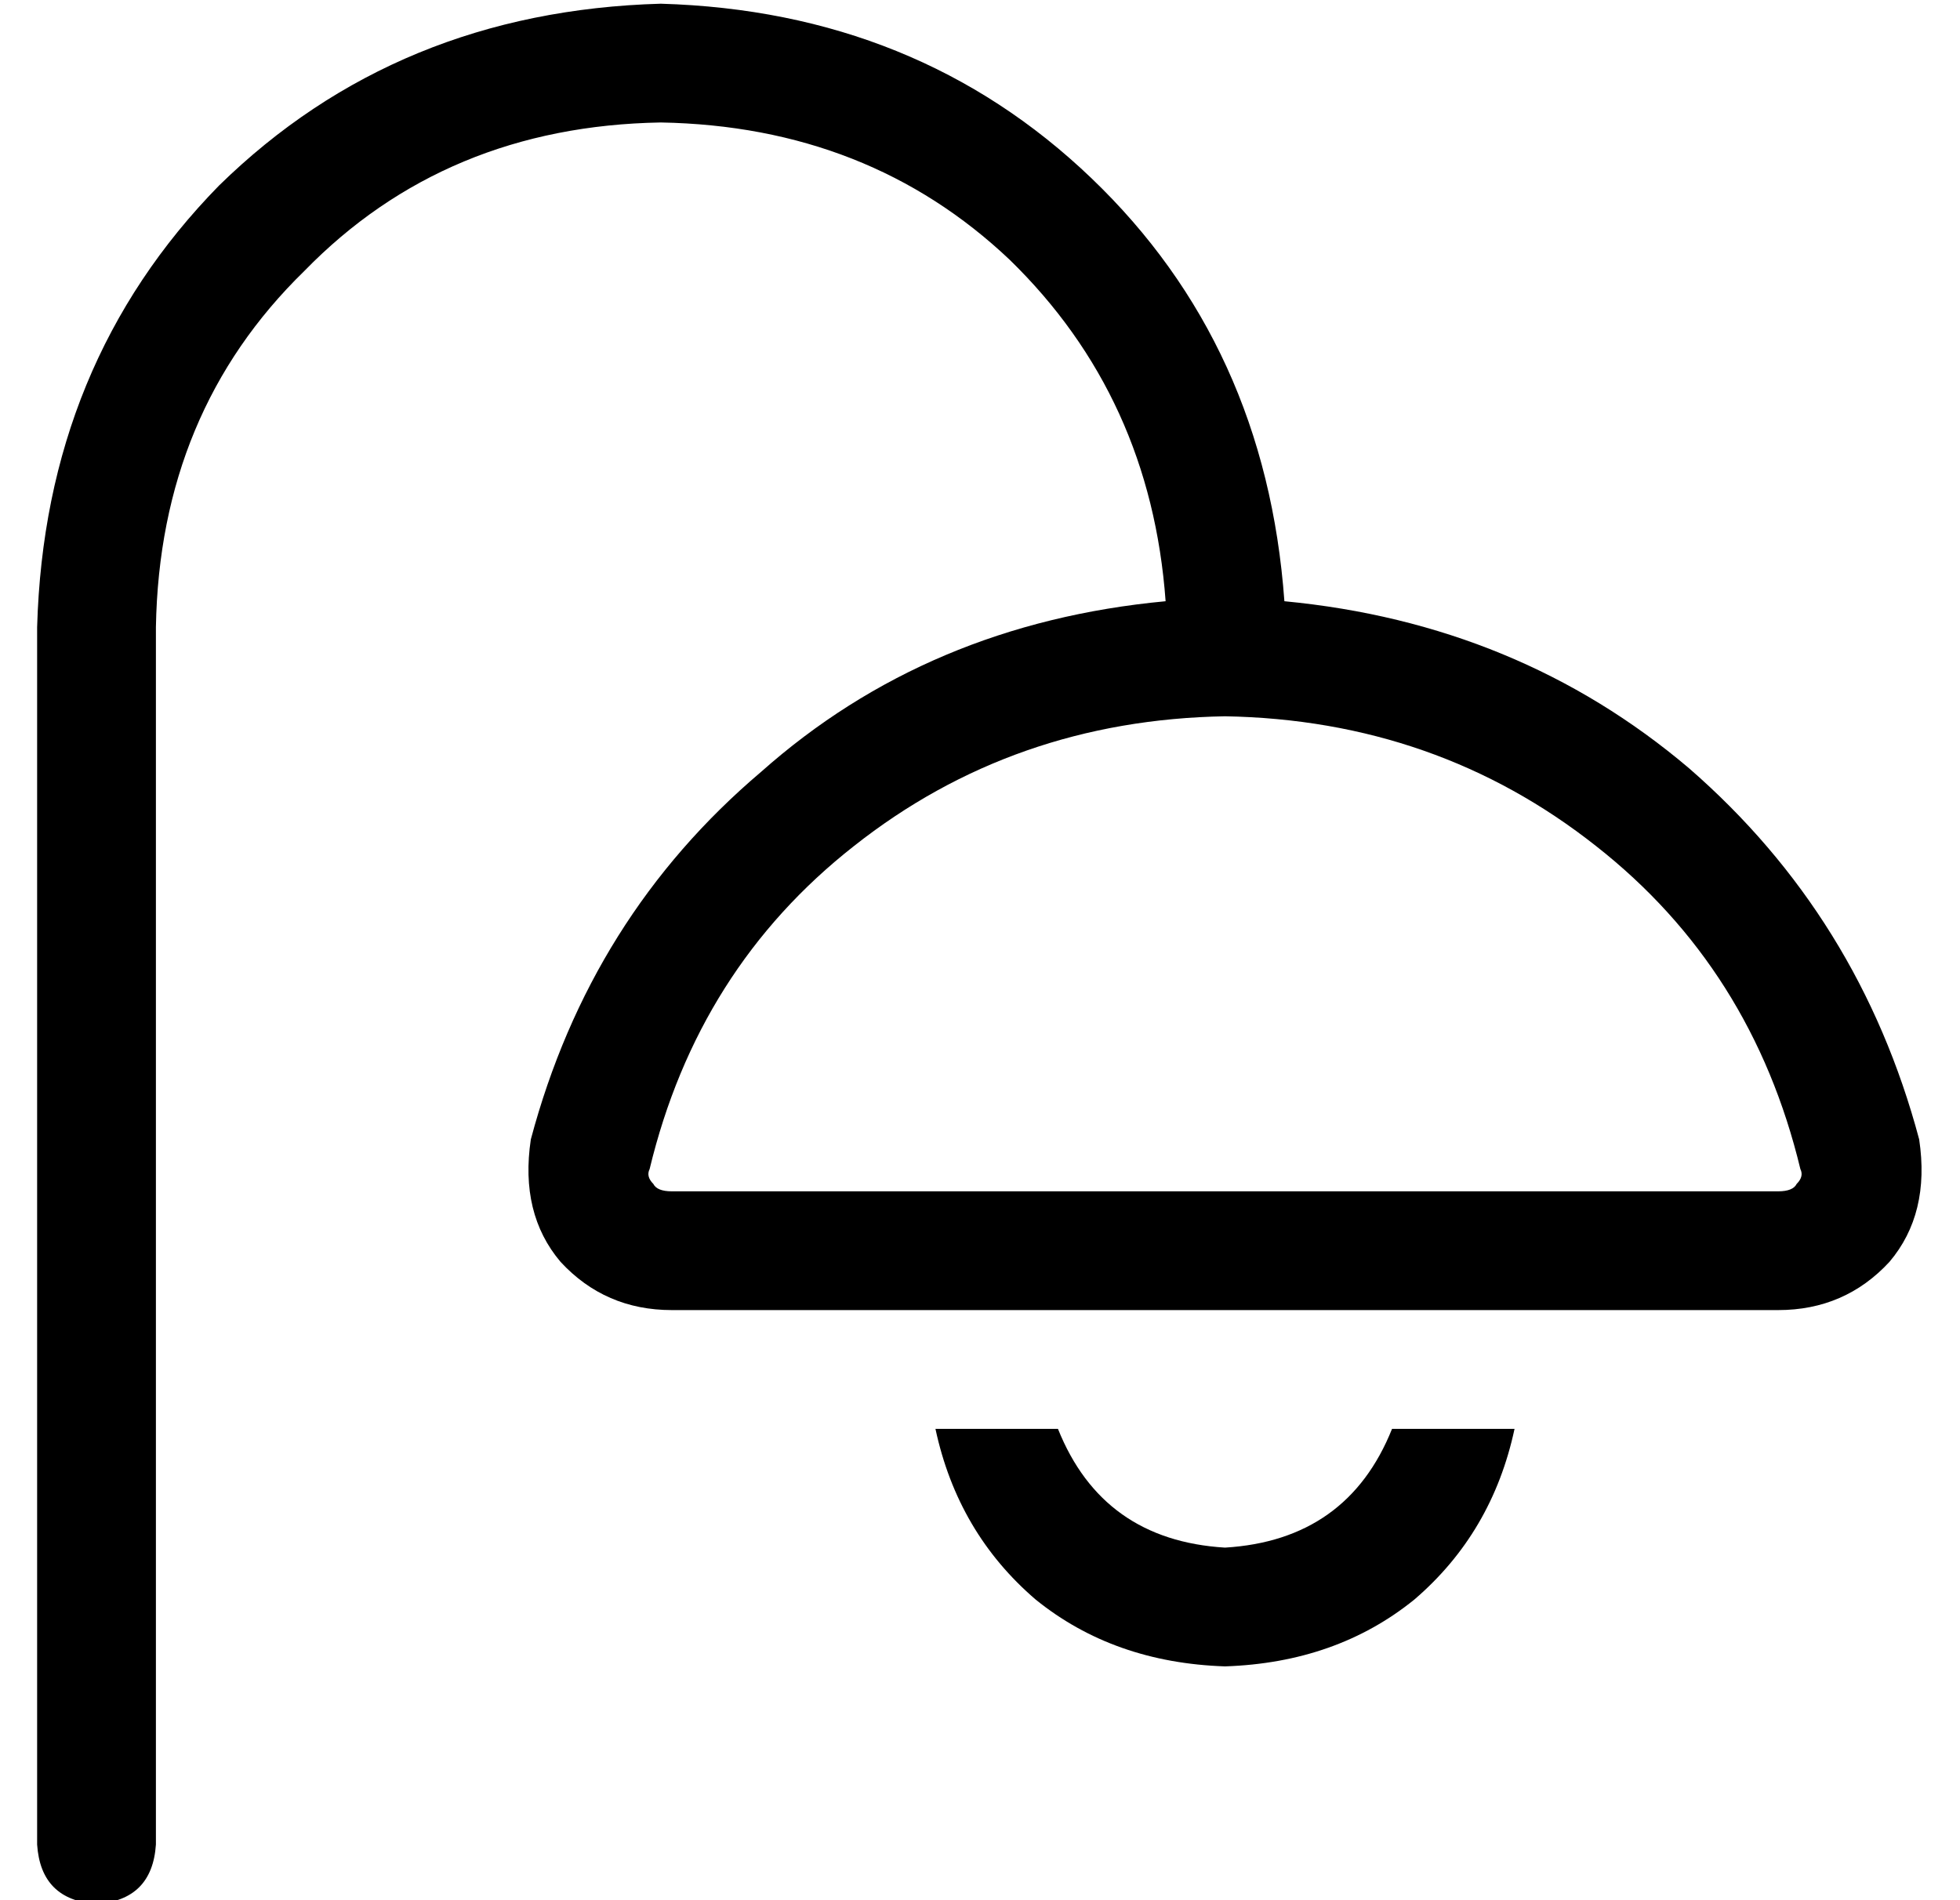 <?xml version="1.0" standalone="no"?>
<!DOCTYPE svg PUBLIC "-//W3C//DTD SVG 1.1//EN" "http://www.w3.org/Graphics/SVG/1.1/DTD/svg11.dtd" >
<svg xmlns="http://www.w3.org/2000/svg" xmlns:xlink="http://www.w3.org/1999/xlink" version="1.1" viewBox="-10 -40 528 512">
   <path fill="currentColor"
d="M32 129q1 -58 40 -96v0v0q38 -39 96 -40q56 1 94 37q38 37 42 92q-64 6 -109 46q-46 39 -62 99q-3 20 8 33q12 13 30 13h298v0q18 0 30 -13q11 -13 8 -33q-16 -60 -62 -100q-46 -39 -109 -45q-5 -69 -52 -114t-116 -47q-71 2 -119 49q-47 48 -49 119v328v0q1 15 16 16
q15 -1 16 -16v-328v0zM320 153q57 1 100 35v0v0q42 33 55 87q1 2 -1 4q-1 2 -5 2h-298v0q-4 0 -5 -2q-2 -2 -1 -4q13 -54 55 -87q43 -34 100 -35v0zM242 345q6 28 27 46v0v0q21 17 51 18q30 -1 51 -18q21 -18 27 -46h-33v0q-12 30 -45 32q-33 -2 -45 -32h-33v0z" />
</svg>
